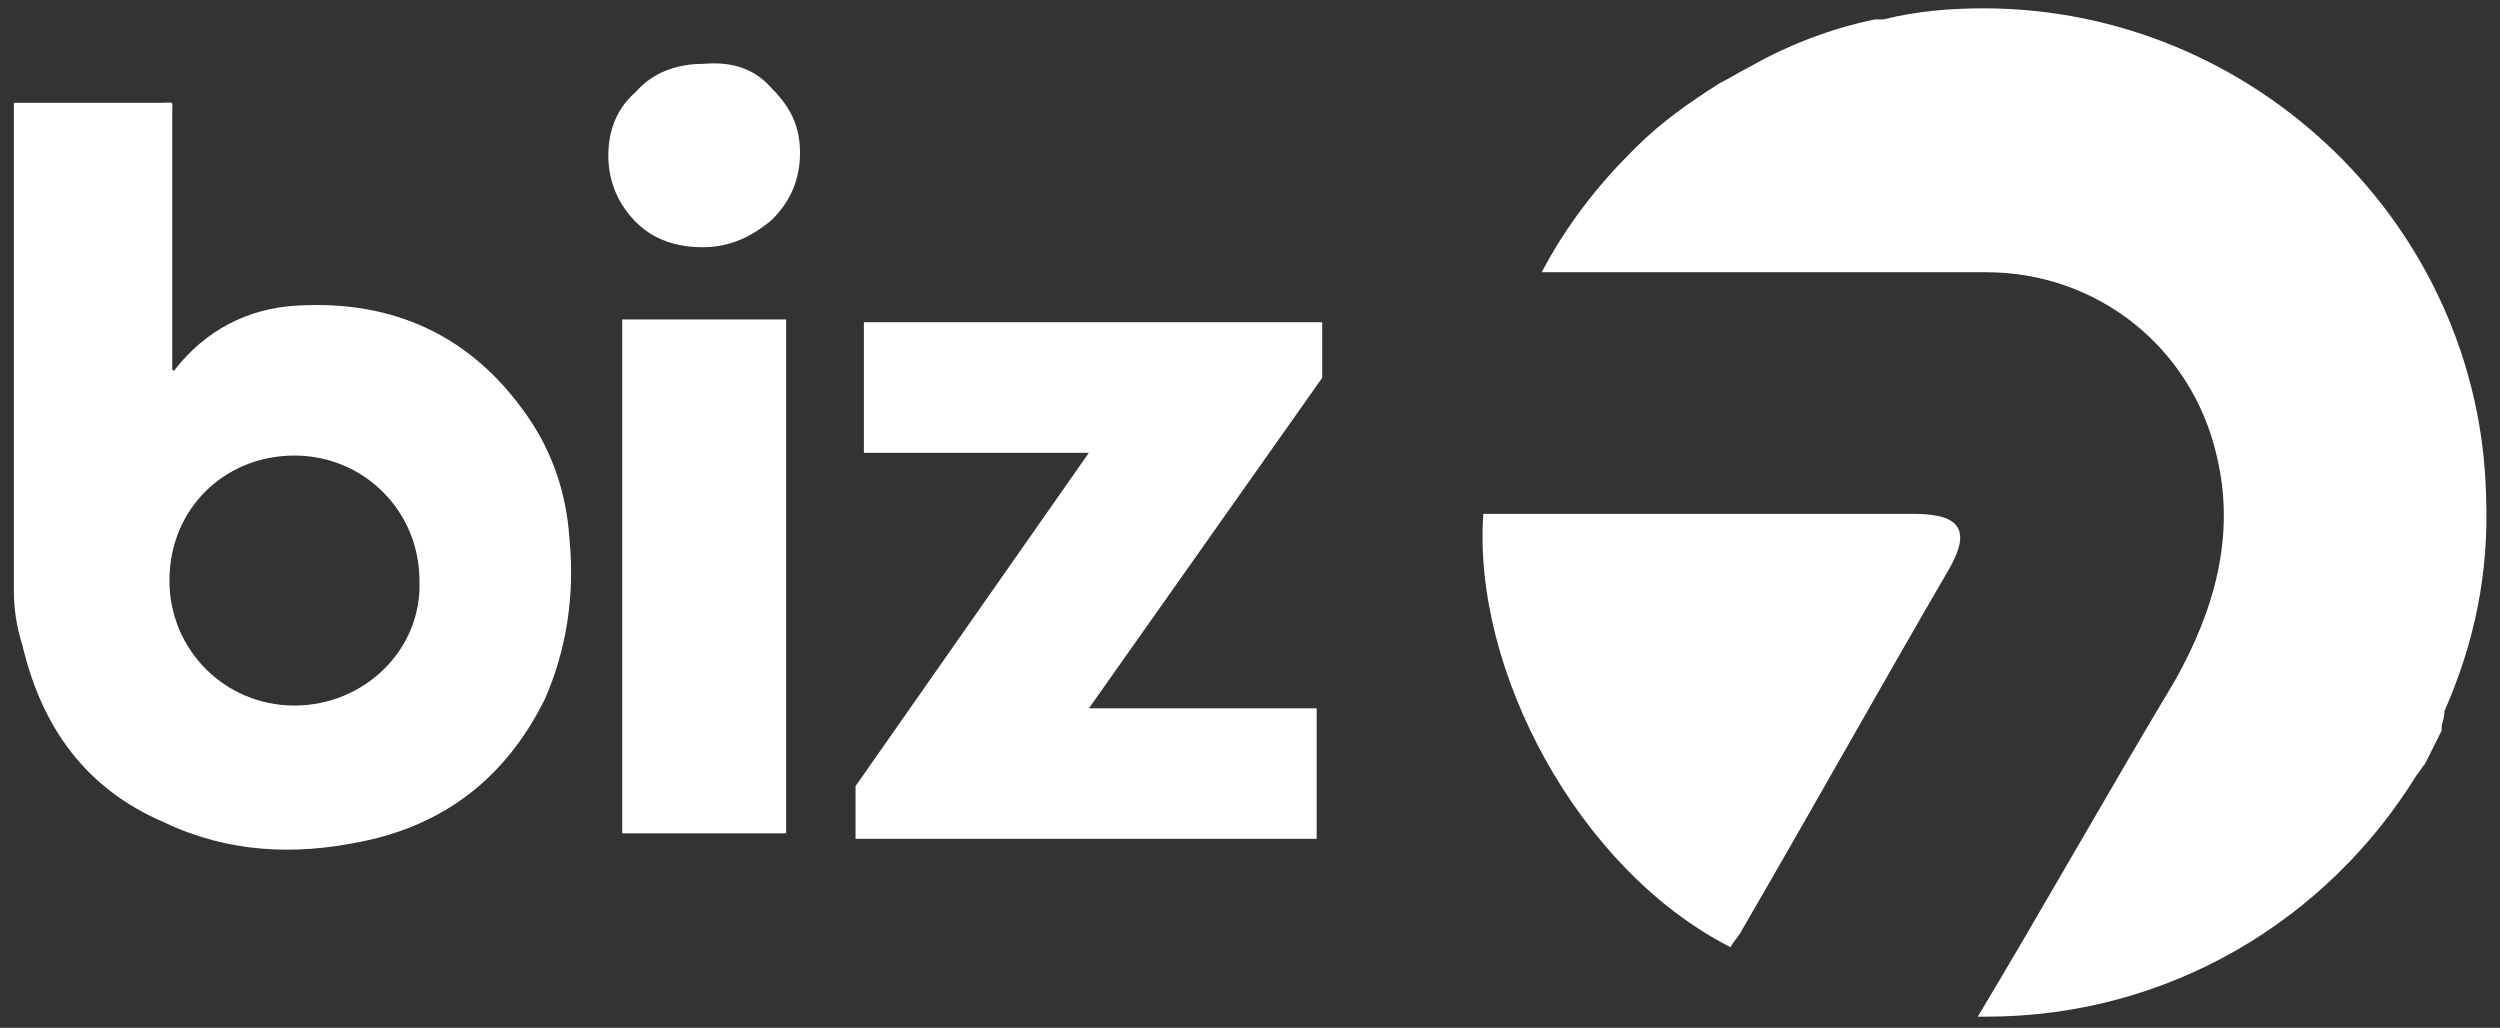 <?xml version="1.0" encoding="utf-8"?>
<!-- Generator: Adobe Illustrator 22.0.0, SVG Export Plug-In . SVG Version: 6.00 Build 0)  -->
<svg version="1.1" id="Layer_1" xmlns="http://www.w3.org/2000/svg" xmlns:xlink="http://www.w3.org/1999/xlink" x="0px" y="0px"
	 viewBox="0 0 90 37" style="enable-background:new 0 0 90 37;" xml:space="preserve">
<rect x="0" y="0" width="90" height="37" fill="#333333" stroke="none"/>
<style type="text/css">
	.st0{fill:#FFFFFF;}
</style>
<g>
	<g>
		<path class="st0" d="M27.8,3.2c0.7,0.7,1,1.4,1,2.3c0,0.9-0.3,1.7-1,2.4c-0.7,0.6-1.5,1-2.5,1s-1.8-0.3-2.4-0.9
			c-0.6-0.6-1-1.4-1-2.4c0-0.9,0.3-1.7,1-2.3c0.6-0.7,1.5-1,2.4-1C26.4,2.2,27.2,2.5,27.8,3.2z M22.4,30V11.5h5.9V30H22.4z"/>
		<path class="st0" d="M39.2,25.5h8.2v4.7H30.8v-1.9l8.4-12h-8.1v-4.7h16.5v2L39.2,25.5z"/>
		<path class="st0" d="M20.5,19.4c-0.1-1.6-0.6-3.1-1.5-4.4c-2-2.9-4.8-4.2-8.3-4c-1.8,0.1-3.3,0.9-4.4,2.3c0,0,0,0.1-0.1,0
			c0-0.1,0-0.2,0-0.3c0-3.1,0-5.8,0-8.9c0-0.5,0.1-0.4-0.4-0.4c-1.6,0-3.3,0-4.9,0c-0.1,0-0.3,0-0.4,0c0,5.9,0,11.4,0,17.3
			c0,0.1,0,0.2,0,0.3c0,0.6,0.1,1.3,0.3,1.9c0.7,3,2.3,5.2,5.1,6.4c2.3,1.1,4.7,1.2,7.1,0.7c3-0.6,5.2-2.3,6.6-5.1
			C20.4,23.4,20.7,21.4,20.5,19.4z M10.6,25.4c-2.5,0-4.5-2-4.5-4.5c0-2.6,2-4.5,4.5-4.5s4.5,2,4.5,4.5
			C15.2,23.4,13.1,25.4,10.6,25.4z"/>
		<g>
			<g>
				<path class="st0" d="M53.4,18.5c0.3,0,0.6,0,0.9,0c4.9,0,9.7,0,14.6,0c1.7,0,2.1,0.6,1.2,2.1c-2.5,4.3-4.9,8.6-7.4,12.9
					c-0.1,0.2-0.3,0.4-0.4,0.6C56.8,31.3,53,24.1,53.4,18.5z M88,25.6c1.1-2.5,1.6-5,1.5-7.7C89.3,8.2,81.2,0.3,71.4,0.3
					c-1.2,0-2.4,0.1-3.6,0.4c-0.1,0-0.1,0-0.2,0h-0.1C66,1,64.4,1.6,63,2.4c-0.4,0.2-0.7,0.4-1.1,0.6c-1.1,0.7-2.1,1.4-3,2.3
					l-0.1,0.1l-0.1,0.1c-1.2,1.2-2.3,2.6-3.2,4.3c0.6,0,1,0,1.4,0c4.9,0,9.7,0,14.6,0c4,0,7.4,2.7,8.3,6.6c0.7,2.9-0.1,5.6-1.5,8.1
					c-2.4,4-4.7,8.1-7.1,12.1c0.1,0,0.2,0,0.3,0c6.6,0,12.3-3.5,15.5-8.7c0.1-0.1,0.2-0.3,0.3-0.4c0.2-0.4,0.4-0.8,0.6-1.2l0,0l0,0
					v-0.1C87.9,26,88,25.9,88,25.6z"/>
			</g>
		</g>
	</g>
</g>
</svg>
